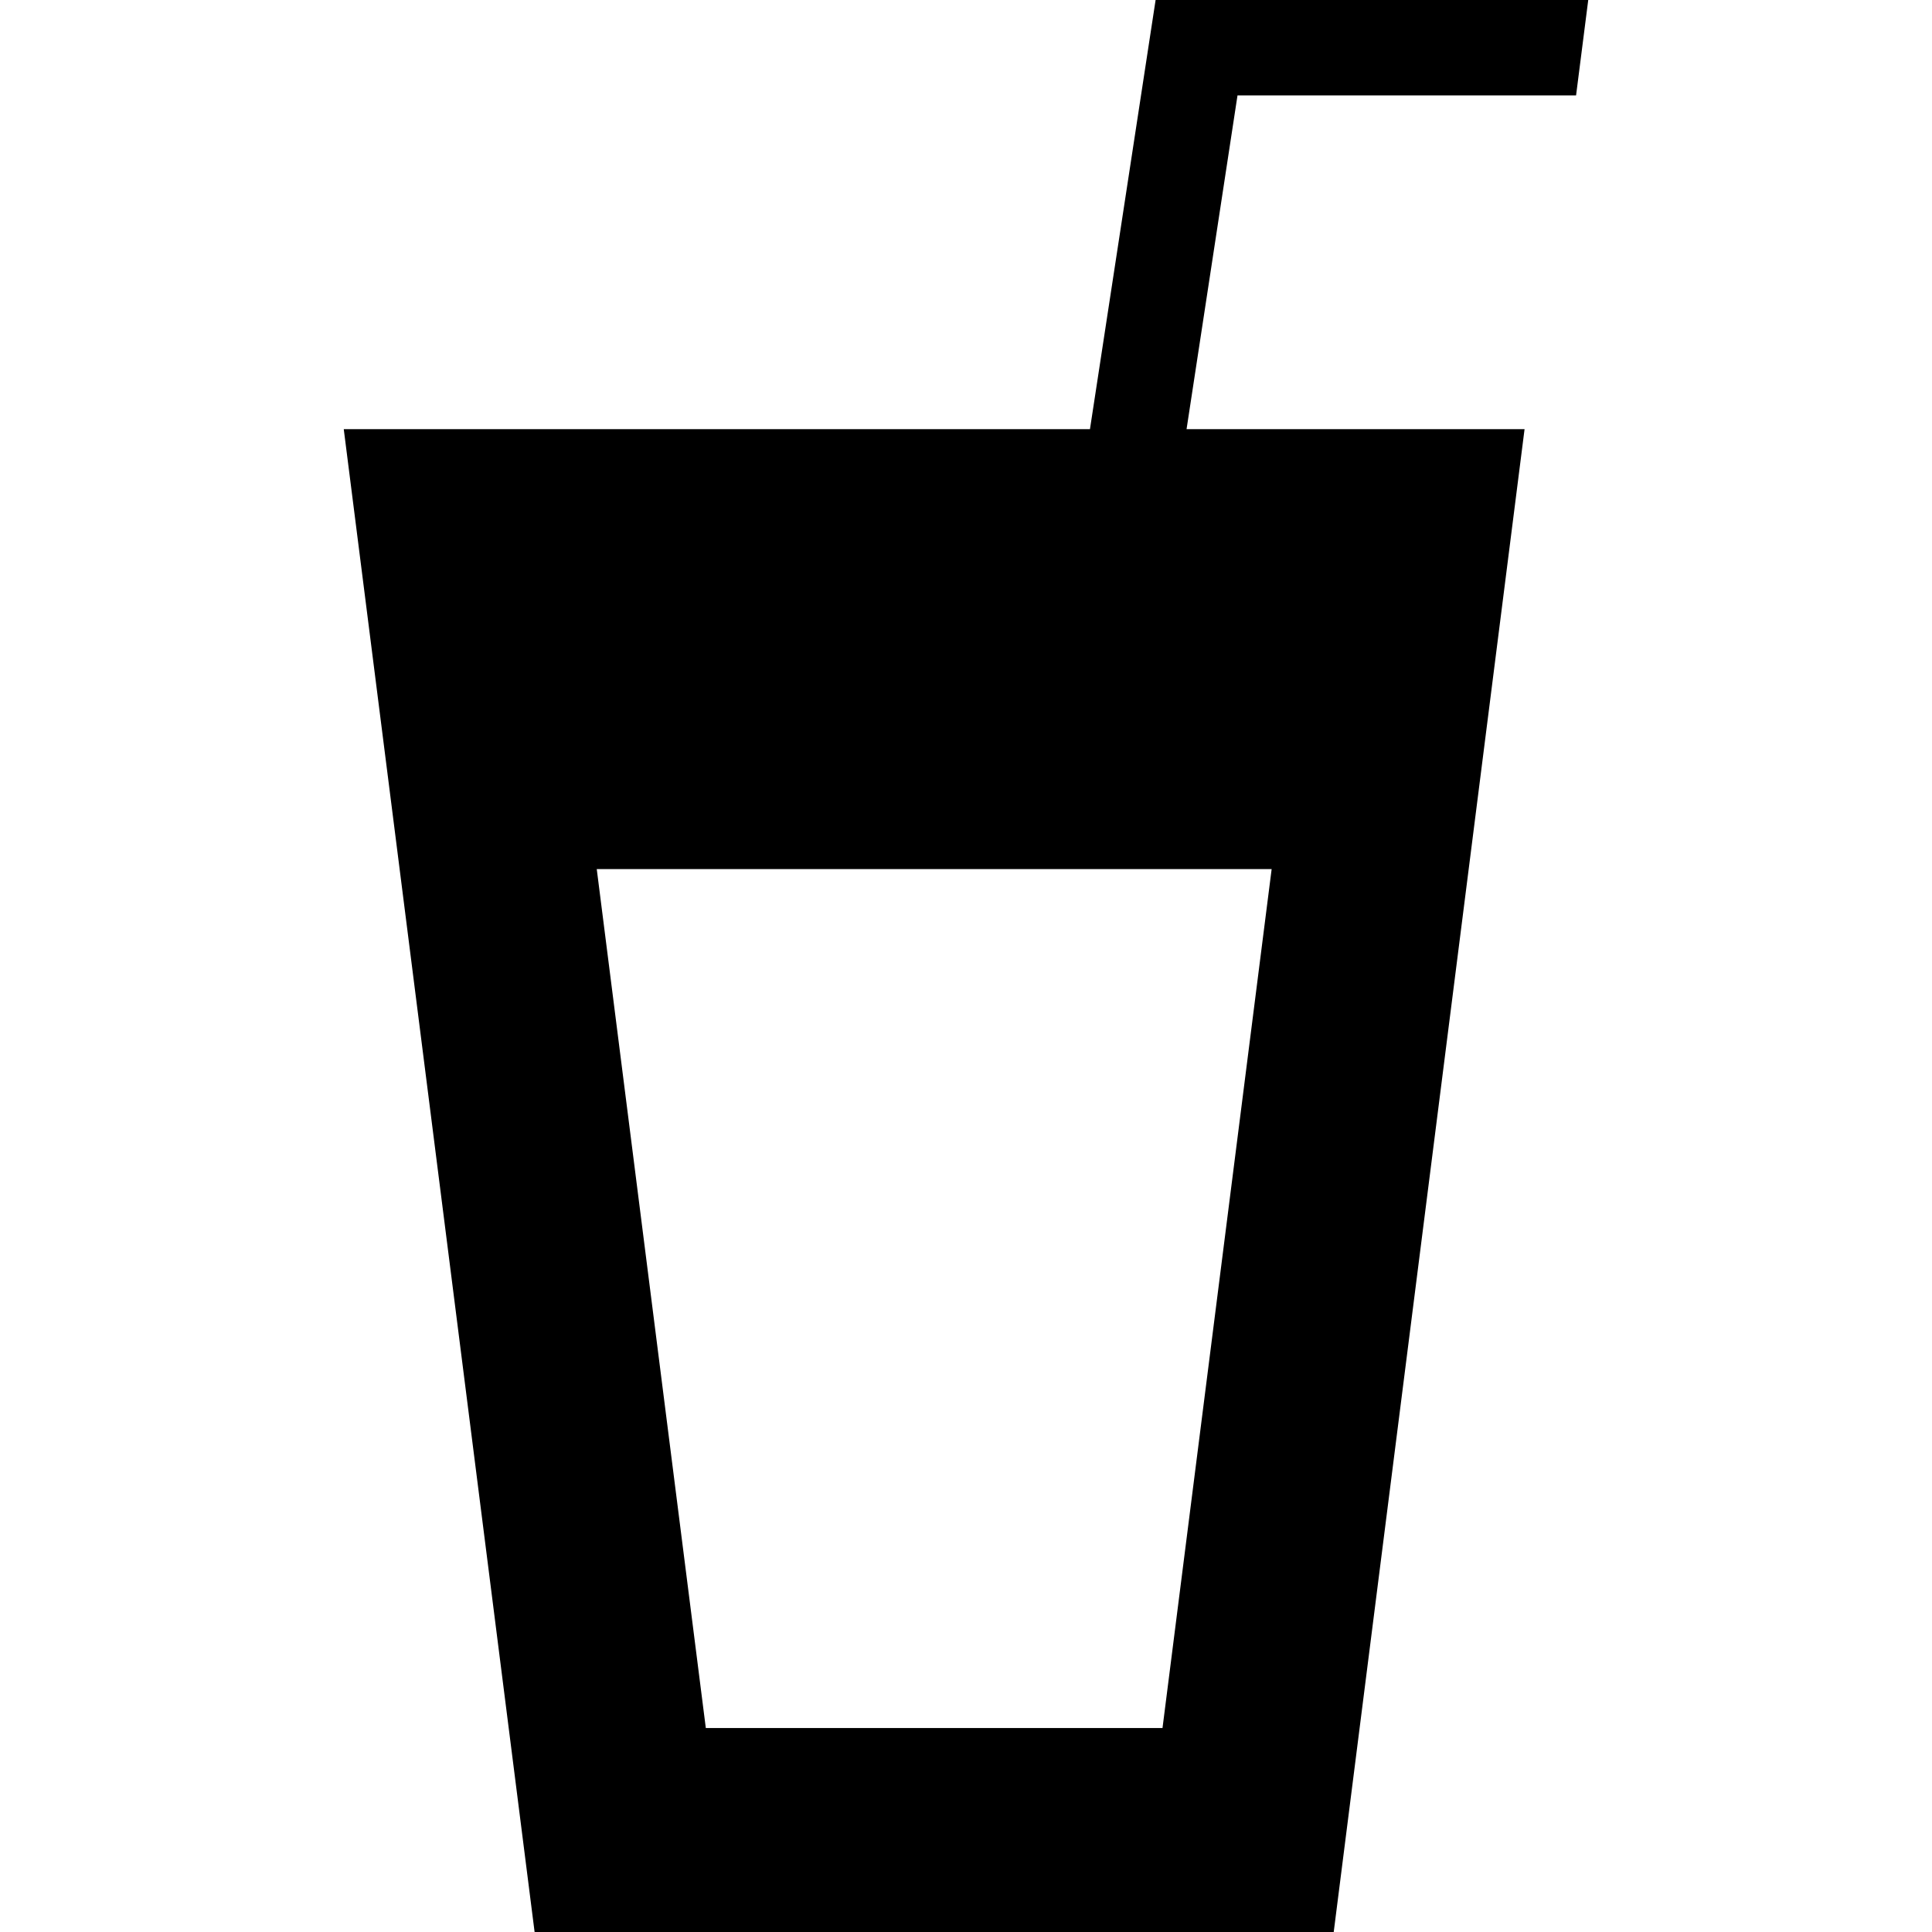 <svg xmlns="http://www.w3.org/2000/svg" xmlns:xlink="http://www.w3.org/1999/xlink" version="1.1" id="Livello_1" x="0px" y="0px" width="100px" height="100px" viewBox="0 0 100 100" enable-background="new 0 0 100 100" xml:space="preserve">
<path d="M81.577,4.939L82.207,0H59.814l-3.398,22.214H17.793L27.671,100h41.362l9.878-77.786H61.416l2.637-17.275H81.577z   M60.171,89.443H36.533l-5.645-44.458H65.82L60.171,89.443z"/>
</svg>